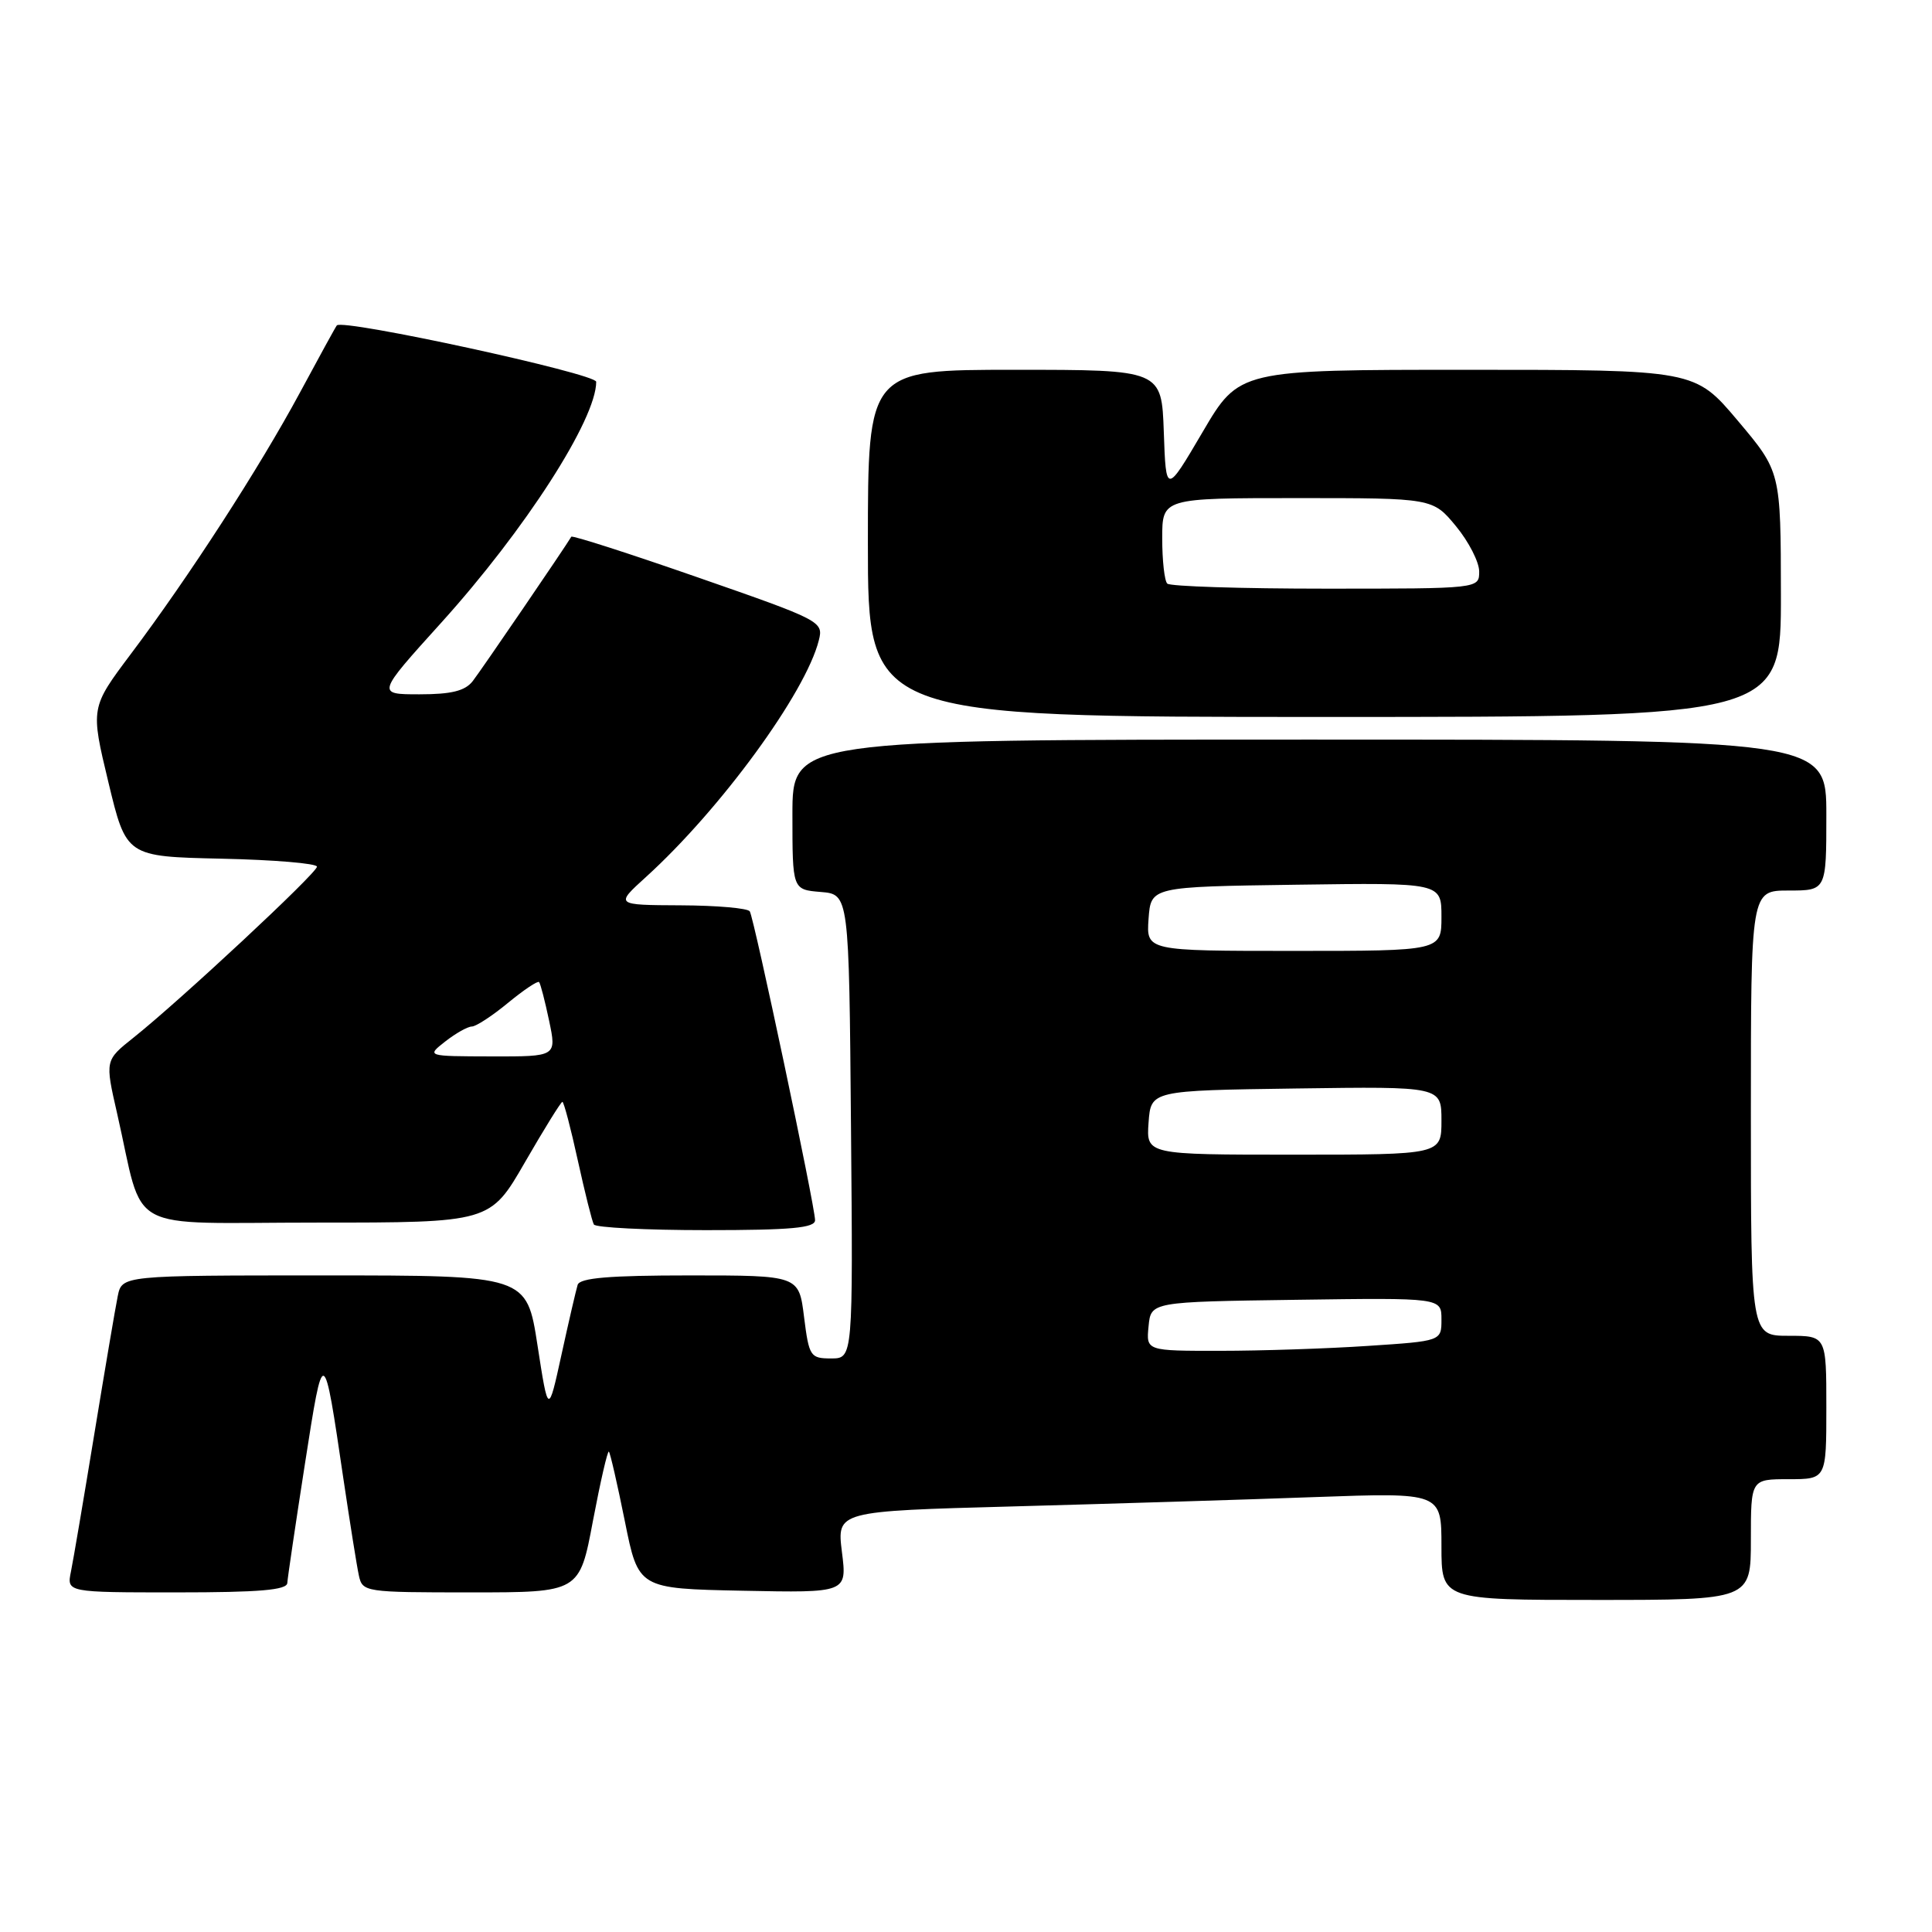 <?xml version="1.0" encoding="UTF-8" standalone="no"?>
<!DOCTYPE svg PUBLIC "-//W3C//DTD SVG 1.1//EN" "http://www.w3.org/Graphics/SVG/1.1/DTD/svg11.dtd" >
<svg xmlns="http://www.w3.org/2000/svg" xmlns:xlink="http://www.w3.org/1999/xlink" version="1.1" viewBox="0 0 256 256">
 <g >
 <path fill="currentColor"
d=" M 232.00 204.00 C 232.00 196.00 232.00 196.00 237.00 196.00 C 242.00 196.00 242.00 196.00 242.00 186.50 C 242.00 177.00 242.00 177.00 237.00 177.00 C 232.00 177.00 232.00 177.00 232.00 147.50 C 232.00 118.00 232.00 118.00 237.00 118.00 C 242.00 118.00 242.00 118.00 242.00 108.00 C 242.00 98.00 242.00 98.00 173.50 98.00 C 105.00 98.00 105.00 98.00 105.00 107.94 C 105.00 117.88 105.00 117.88 108.75 118.19 C 112.50 118.50 112.50 118.50 112.76 149.25 C 113.03 180.00 113.03 180.00 110.13 180.00 C 107.37 180.00 107.20 179.74 106.54 174.50 C 105.86 169.00 105.86 169.00 91.40 169.00 C 80.71 169.00 76.83 169.33 76.54 170.25 C 76.33 170.94 75.36 175.10 74.40 179.50 C 72.65 187.50 72.65 187.50 71.22 178.25 C 69.79 169.00 69.79 169.00 42.97 169.00 C 16.16 169.00 16.16 169.00 15.60 171.75 C 15.29 173.26 13.90 181.47 12.50 190.00 C 11.10 198.53 9.71 206.74 9.40 208.25 C 8.84 211.00 8.84 211.00 23.42 211.00 C 34.38 211.00 38.02 210.69 38.07 209.75 C 38.11 209.06 39.16 201.97 40.40 194.00 C 42.88 178.08 42.87 178.08 45.51 196.00 C 46.37 201.78 47.28 207.51 47.55 208.75 C 48.03 210.96 48.32 211.00 62.41 211.00 C 76.79 211.00 76.79 211.00 78.57 201.51 C 79.56 196.30 80.51 192.17 80.68 192.35 C 80.86 192.53 81.81 196.68 82.80 201.59 C 84.59 210.50 84.59 210.50 98.41 210.78 C 112.24 211.06 112.24 211.06 111.56 205.65 C 110.89 200.24 110.89 200.24 134.19 199.61 C 147.01 199.26 165.04 198.71 174.25 198.37 C 191.00 197.77 191.00 197.77 191.00 204.89 C 191.00 212.00 191.00 212.00 211.50 212.00 C 232.00 212.00 232.00 212.00 232.00 204.00 Z  M 108.00 161.68 C 108.00 159.87 99.93 121.70 99.35 120.76 C 99.09 120.34 94.97 119.98 90.19 119.96 C 81.50 119.92 81.50 119.92 85.59 116.21 C 95.48 107.23 106.76 91.80 108.50 84.84 C 109.13 82.36 108.80 82.19 92.53 76.53 C 83.40 73.35 75.82 70.91 75.70 71.12 C 74.83 72.59 63.73 88.85 62.64 90.25 C 61.63 91.55 59.82 92.00 55.59 92.00 C 49.89 92.00 49.89 92.00 58.45 82.53 C 69.59 70.20 79.00 55.57 79.00 50.59 C 79.00 49.51 45.36 42.20 44.63 43.12 C 44.46 43.33 42.25 47.36 39.71 52.08 C 34.35 62.02 25.03 76.43 17.35 86.64 C 11.99 93.78 11.99 93.78 14.36 103.64 C 16.73 113.50 16.73 113.50 29.36 113.78 C 36.31 113.93 42.00 114.41 42.00 114.84 C 42.00 115.68 23.85 132.59 17.68 137.50 C 13.91 140.50 13.91 140.50 15.51 147.50 C 19.22 163.74 16.04 162.00 42.01 162.00 C 64.95 162.00 64.95 162.00 69.56 154.00 C 72.10 149.60 74.33 146.00 74.52 146.00 C 74.71 146.00 75.63 149.49 76.56 153.75 C 77.50 158.01 78.45 161.84 78.69 162.25 C 78.92 162.66 85.62 163.00 93.56 163.00 C 104.85 163.00 108.00 162.71 108.00 161.68 Z  M 235.98 78.75 C 235.96 62.50 235.96 62.50 230.27 55.75 C 224.58 49.00 224.58 49.00 194.38 49.00 C 164.19 49.00 164.19 49.00 159.35 57.25 C 154.50 65.50 154.50 65.50 154.21 57.25 C 153.92 49.00 153.92 49.00 134.46 49.00 C 115.00 49.00 115.00 49.00 115.00 72.00 C 115.00 95.00 115.00 95.00 175.50 95.00 C 236.00 95.00 236.00 95.00 235.98 78.75 Z  M 152.19 175.75 C 152.50 172.50 152.50 172.50 171.75 172.23 C 191.00 171.96 191.00 171.96 191.00 174.83 C 191.00 177.70 191.00 177.70 181.25 178.34 C 175.89 178.70 167.08 178.99 161.69 178.99 C 151.87 179.00 151.87 179.00 152.19 175.75 Z  M 152.19 148.75 C 152.50 144.50 152.50 144.50 171.75 144.23 C 191.00 143.96 191.00 143.96 191.00 148.48 C 191.00 153.00 191.00 153.00 171.44 153.00 C 151.89 153.00 151.89 153.00 152.19 148.75 Z  M 152.19 121.75 C 152.50 117.50 152.50 117.50 171.75 117.23 C 191.00 116.96 191.00 116.96 191.00 121.48 C 191.00 126.00 191.00 126.00 171.44 126.00 C 151.89 126.00 151.89 126.00 152.19 121.75 Z  M 59.00 138.00 C 60.38 136.92 61.96 136.03 62.52 136.02 C 63.08 136.01 65.24 134.60 67.32 132.88 C 69.40 131.17 71.25 129.93 71.43 130.13 C 71.62 130.34 72.21 132.64 72.76 135.25 C 73.76 140.00 73.76 140.00 65.13 139.98 C 56.50 139.96 56.50 139.96 59.00 138.00 Z  M 154.67 77.33 C 154.30 76.97 154.00 74.27 154.00 71.33 C 154.00 66.00 154.00 66.00 171.93 66.00 C 189.85 66.00 189.85 66.00 192.93 69.73 C 194.62 71.78 196.00 74.48 196.00 75.73 C 196.00 78.00 196.00 78.00 175.67 78.00 C 164.48 78.00 155.03 77.70 154.67 77.33 Z "/>
</g>
</svg>